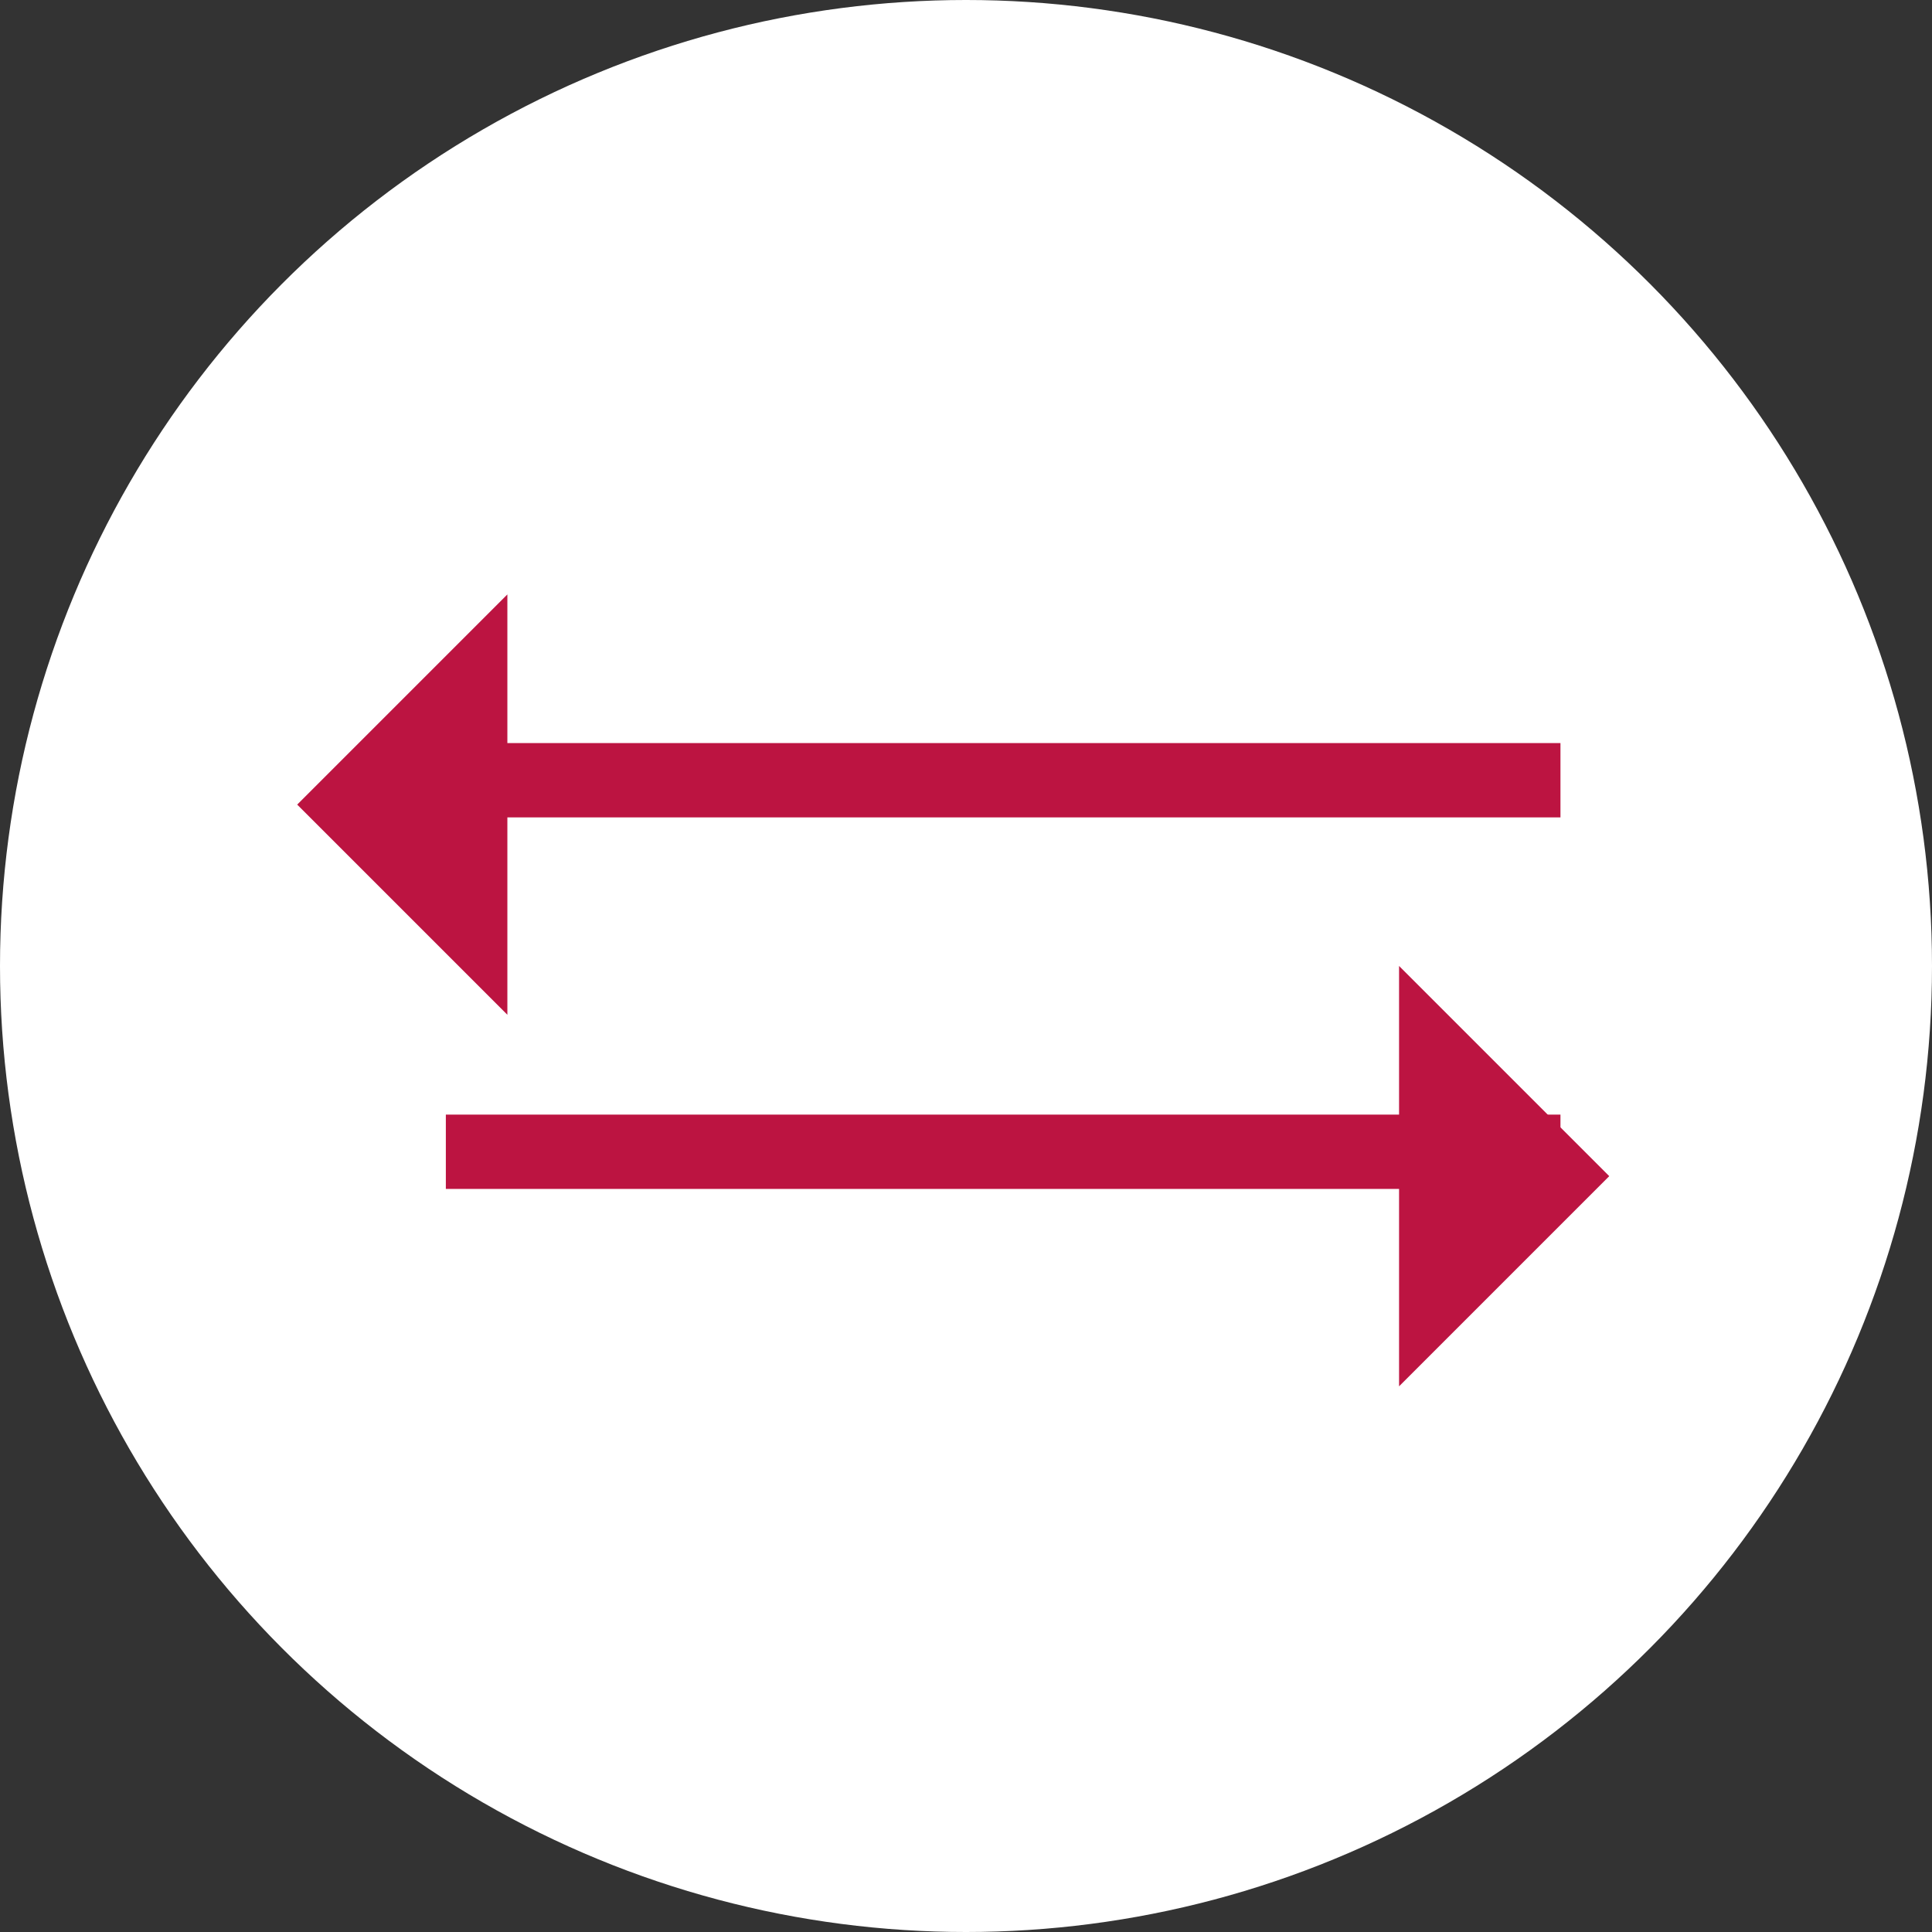<?xml version="1.0" encoding="UTF-8" standalone="no"?>
<svg width="26px" height="26px" viewBox="0 0 26 26" version="1.1" xmlns="http://www.w3.org/2000/svg" xmlns:xlink="http://www.w3.org/1999/xlink">
    <rect x="0" y="0" width="26" height="26" fill="#333333" stroke="none"/>
    <!-- Generator: Sketch 47.1 (45422) - http://www.bohemiancoding.com/sketch -->
    <title>Group 85</title>
    <desc>Created with Sketch.</desc>
    <defs></defs>
    <g id="Page-1" stroke="none" stroke-width="1" fill="none" fill-rule="evenodd">
        <g id="Desktop-HD-Copy-22" transform="translate(-35, -331)">
            <g id="Group-31" transform="translate(15, 331)">
                <g id="Group-15">
                    <g id="Group-85" transform="translate(20, 0)">
                        <g id="Group-84">
                            <circle id="Oval-3" fill="#FFFFFF" cx="13" cy="13" r="13"></circle>
                            <g id="Group-30" transform="translate(6, 9)" stroke="#BC1441" stroke-linecap="square">
                                <path d="M14.5,1.5 L0.5,1.5" id="Line-12"></path>
                                <path d="M14.5,6.5 L0.5,6.5" id="Line-12"></path>
                            </g>
                        </g>
                        <polygon id="Rectangle-16" fill="#BC1441" transform="translate(18.828, 15.828) scale(-1, 1) rotate(-45) translate(-18.828, -15.828) " points="16.828 13.828 20.828 13.828 16.828 17.828"></polygon>
                        <polygon id="Rectangle-16" fill="#BC1441" transform="translate(6.828, 10.828) rotate(-45) translate(-6.828, -10.828) " points="4.828 8.828 8.828 8.828 4.828 12.828"></polygon>
                    </g>
                </g>
            </g>
        </g>
    </g>
</svg>